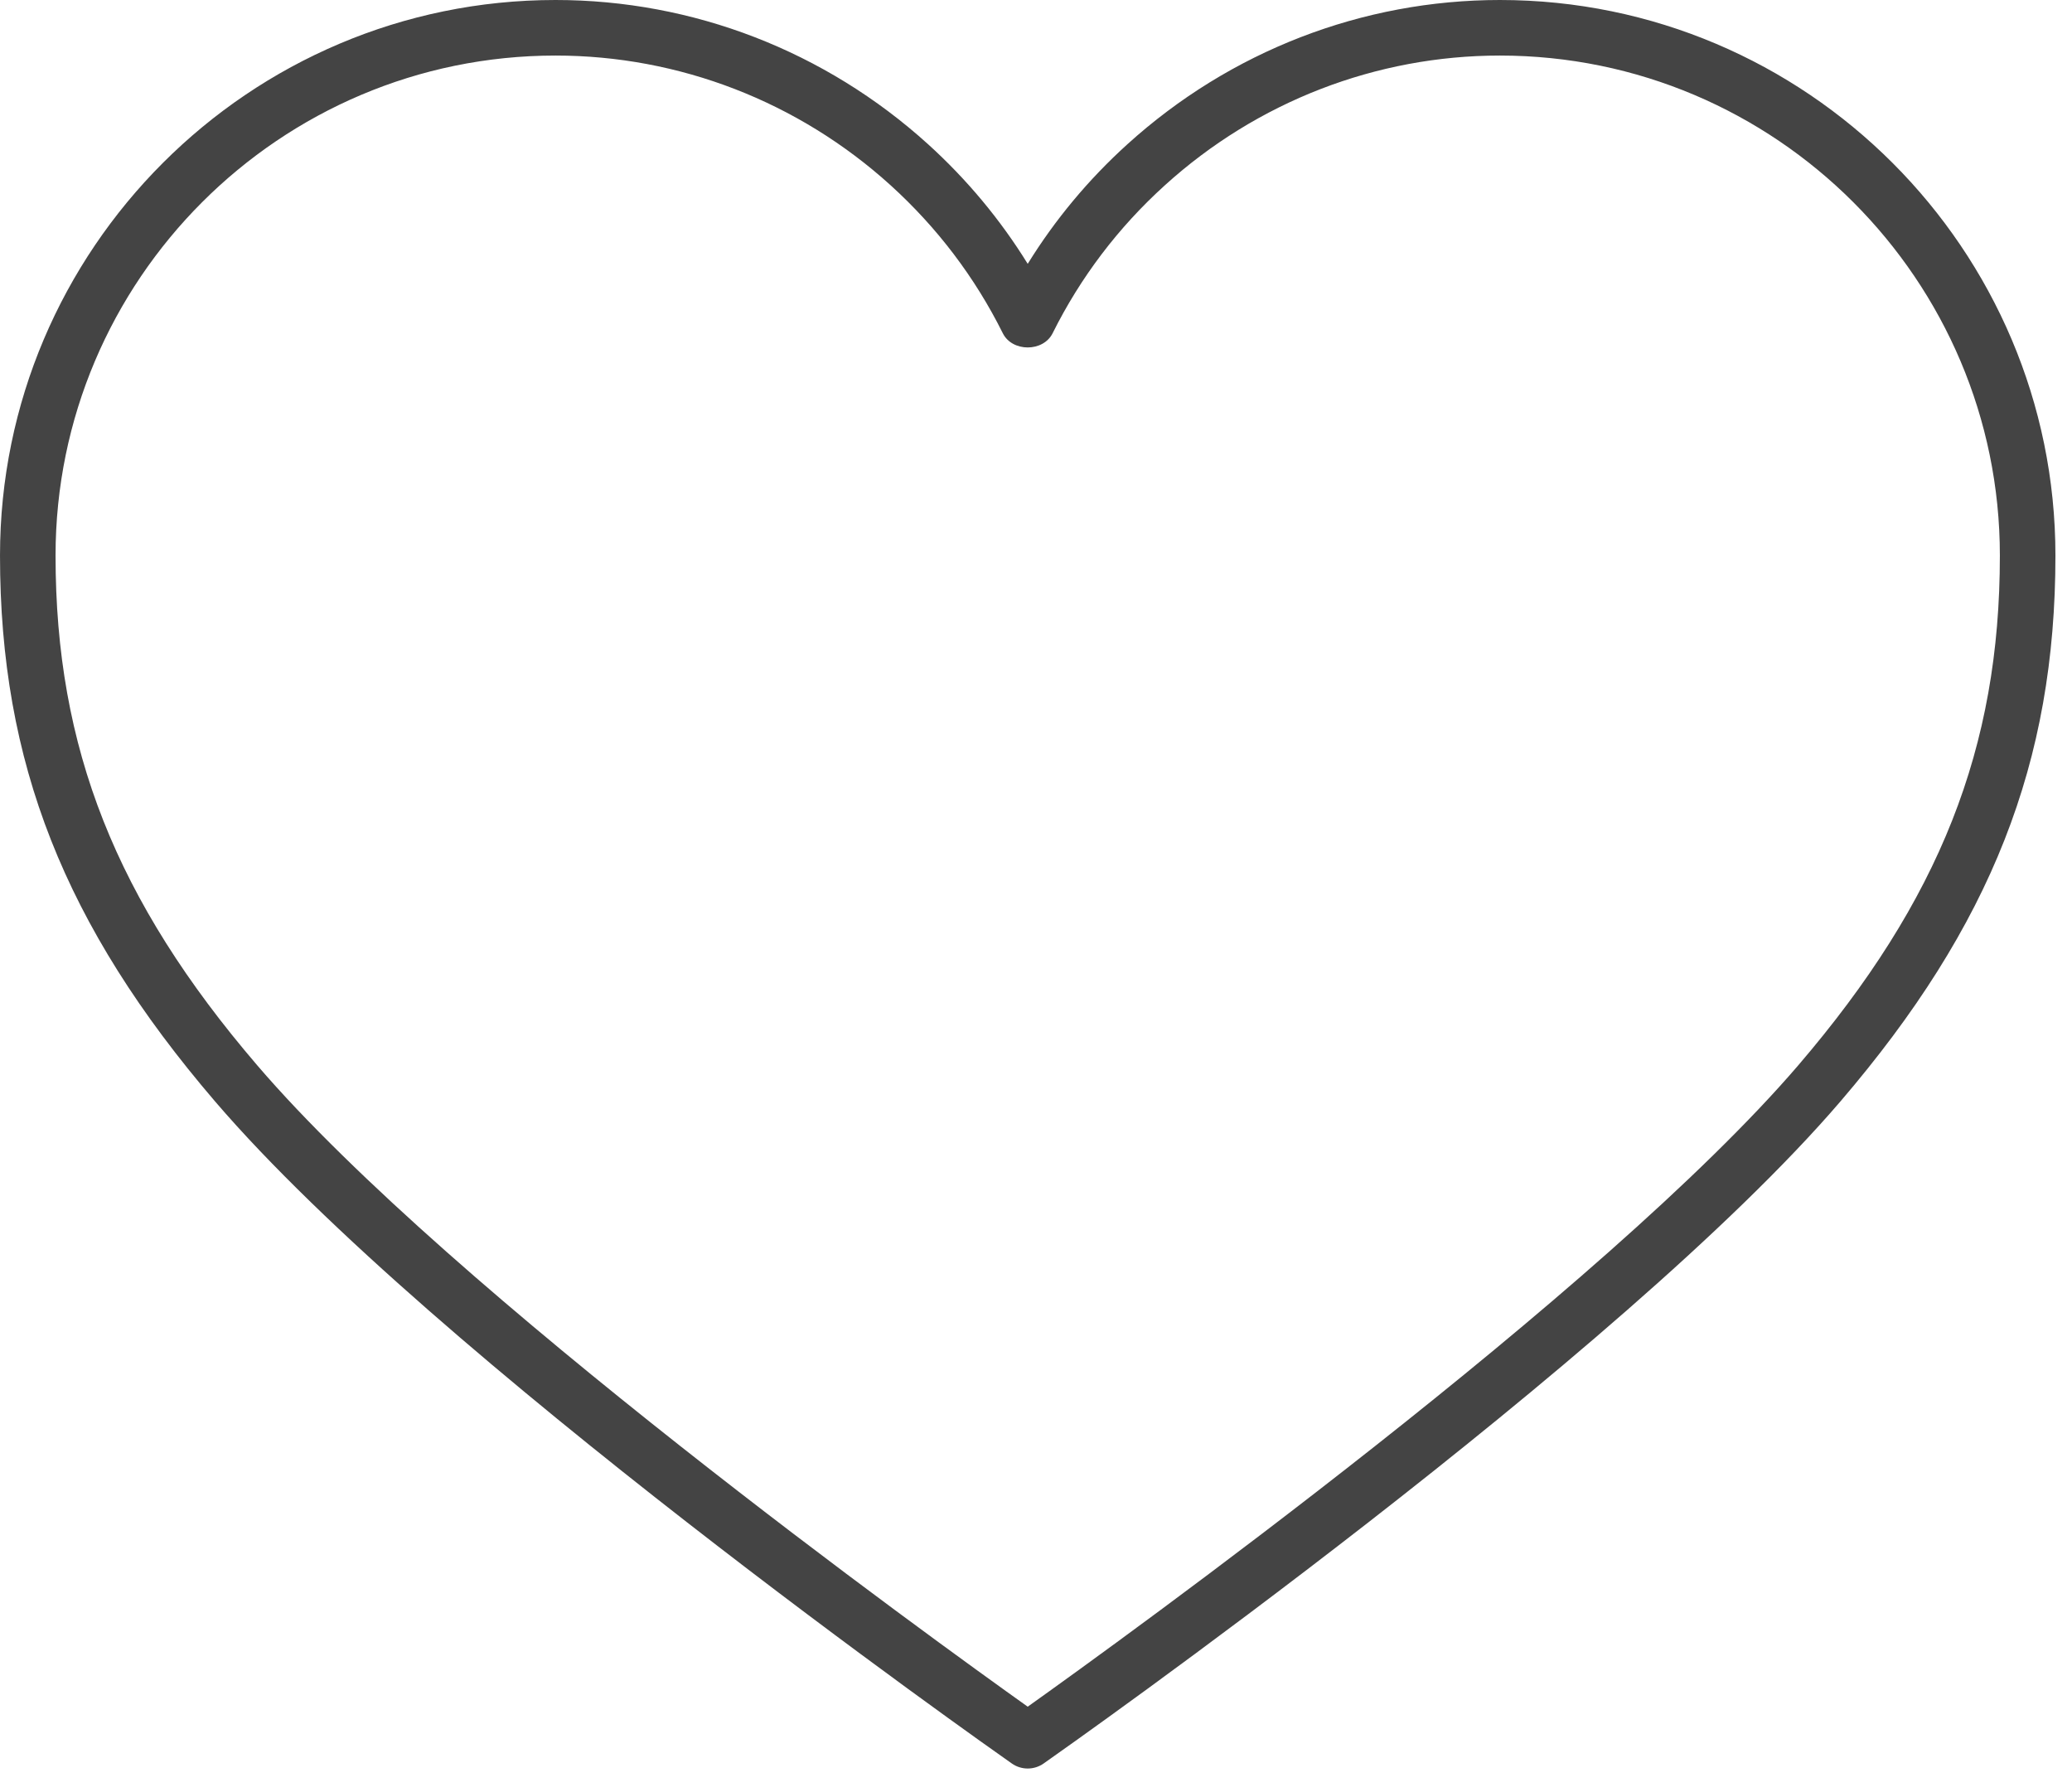 <?xml version="1.0" encoding="utf-8"?><!DOCTYPE svg PUBLIC "-//W3C//DTD SVG 1.1//EN" "http://www.w3.org/Graphics/SVG/1.1/DTD/svg11.dtd"><svg version="1.1" xmlns="http://www.w3.org/2000/svg" xmlns:xlink="http://www.w3.org/1999/xlink" width="37" height="32" viewBox="0 0 37 32" data-code="57418" data-tags="heart,love,like,favorite"><g fill="#444" transform="scale(0.031 0.031)"><path d="M864 0c-79.232 0-155.392 29.472-214.528 83.040-22.464 20.32-41.696 43.424-57.472 68.928-15.776-25.504-35.008-48.608-57.472-68.96-59.136-53.536-135.296-83.008-214.528-83.008-176.448 0-320 143.552-320 320 0 119.104 37.056 213.12 123.872 314.4 126.144 147.2 445.408 371.84 458.944 381.344 2.752 1.952 5.984 2.912 9.184 2.912s6.432-0.96 9.184-2.912c13.536-9.504 332.8-234.144 458.976-381.344 86.784-101.28 123.84-195.296 123.84-314.4 0-176.448-143.552-320-320-320zM1035.872 613.6c-111.84 130.432-389.76 330.912-443.872 369.44-54.112-38.528-332.032-239.008-443.84-369.44-81.44-95.008-116.16-182.816-116.16-293.6 0-158.816 129.216-288 288-288 71.264 0 139.84 26.528 193.024 74.72 26.816 24.32 48.576 52.992 64.64 85.248 5.44 10.88 23.232 10.88 28.672 0 16.064-32.256 37.824-60.928 64.64-85.216 53.184-48.224 121.76-74.752 193.024-74.752 158.784 0 288 129.184 288 288 0 110.784-34.72 198.592-116.128 293.6z" /></g></svg>